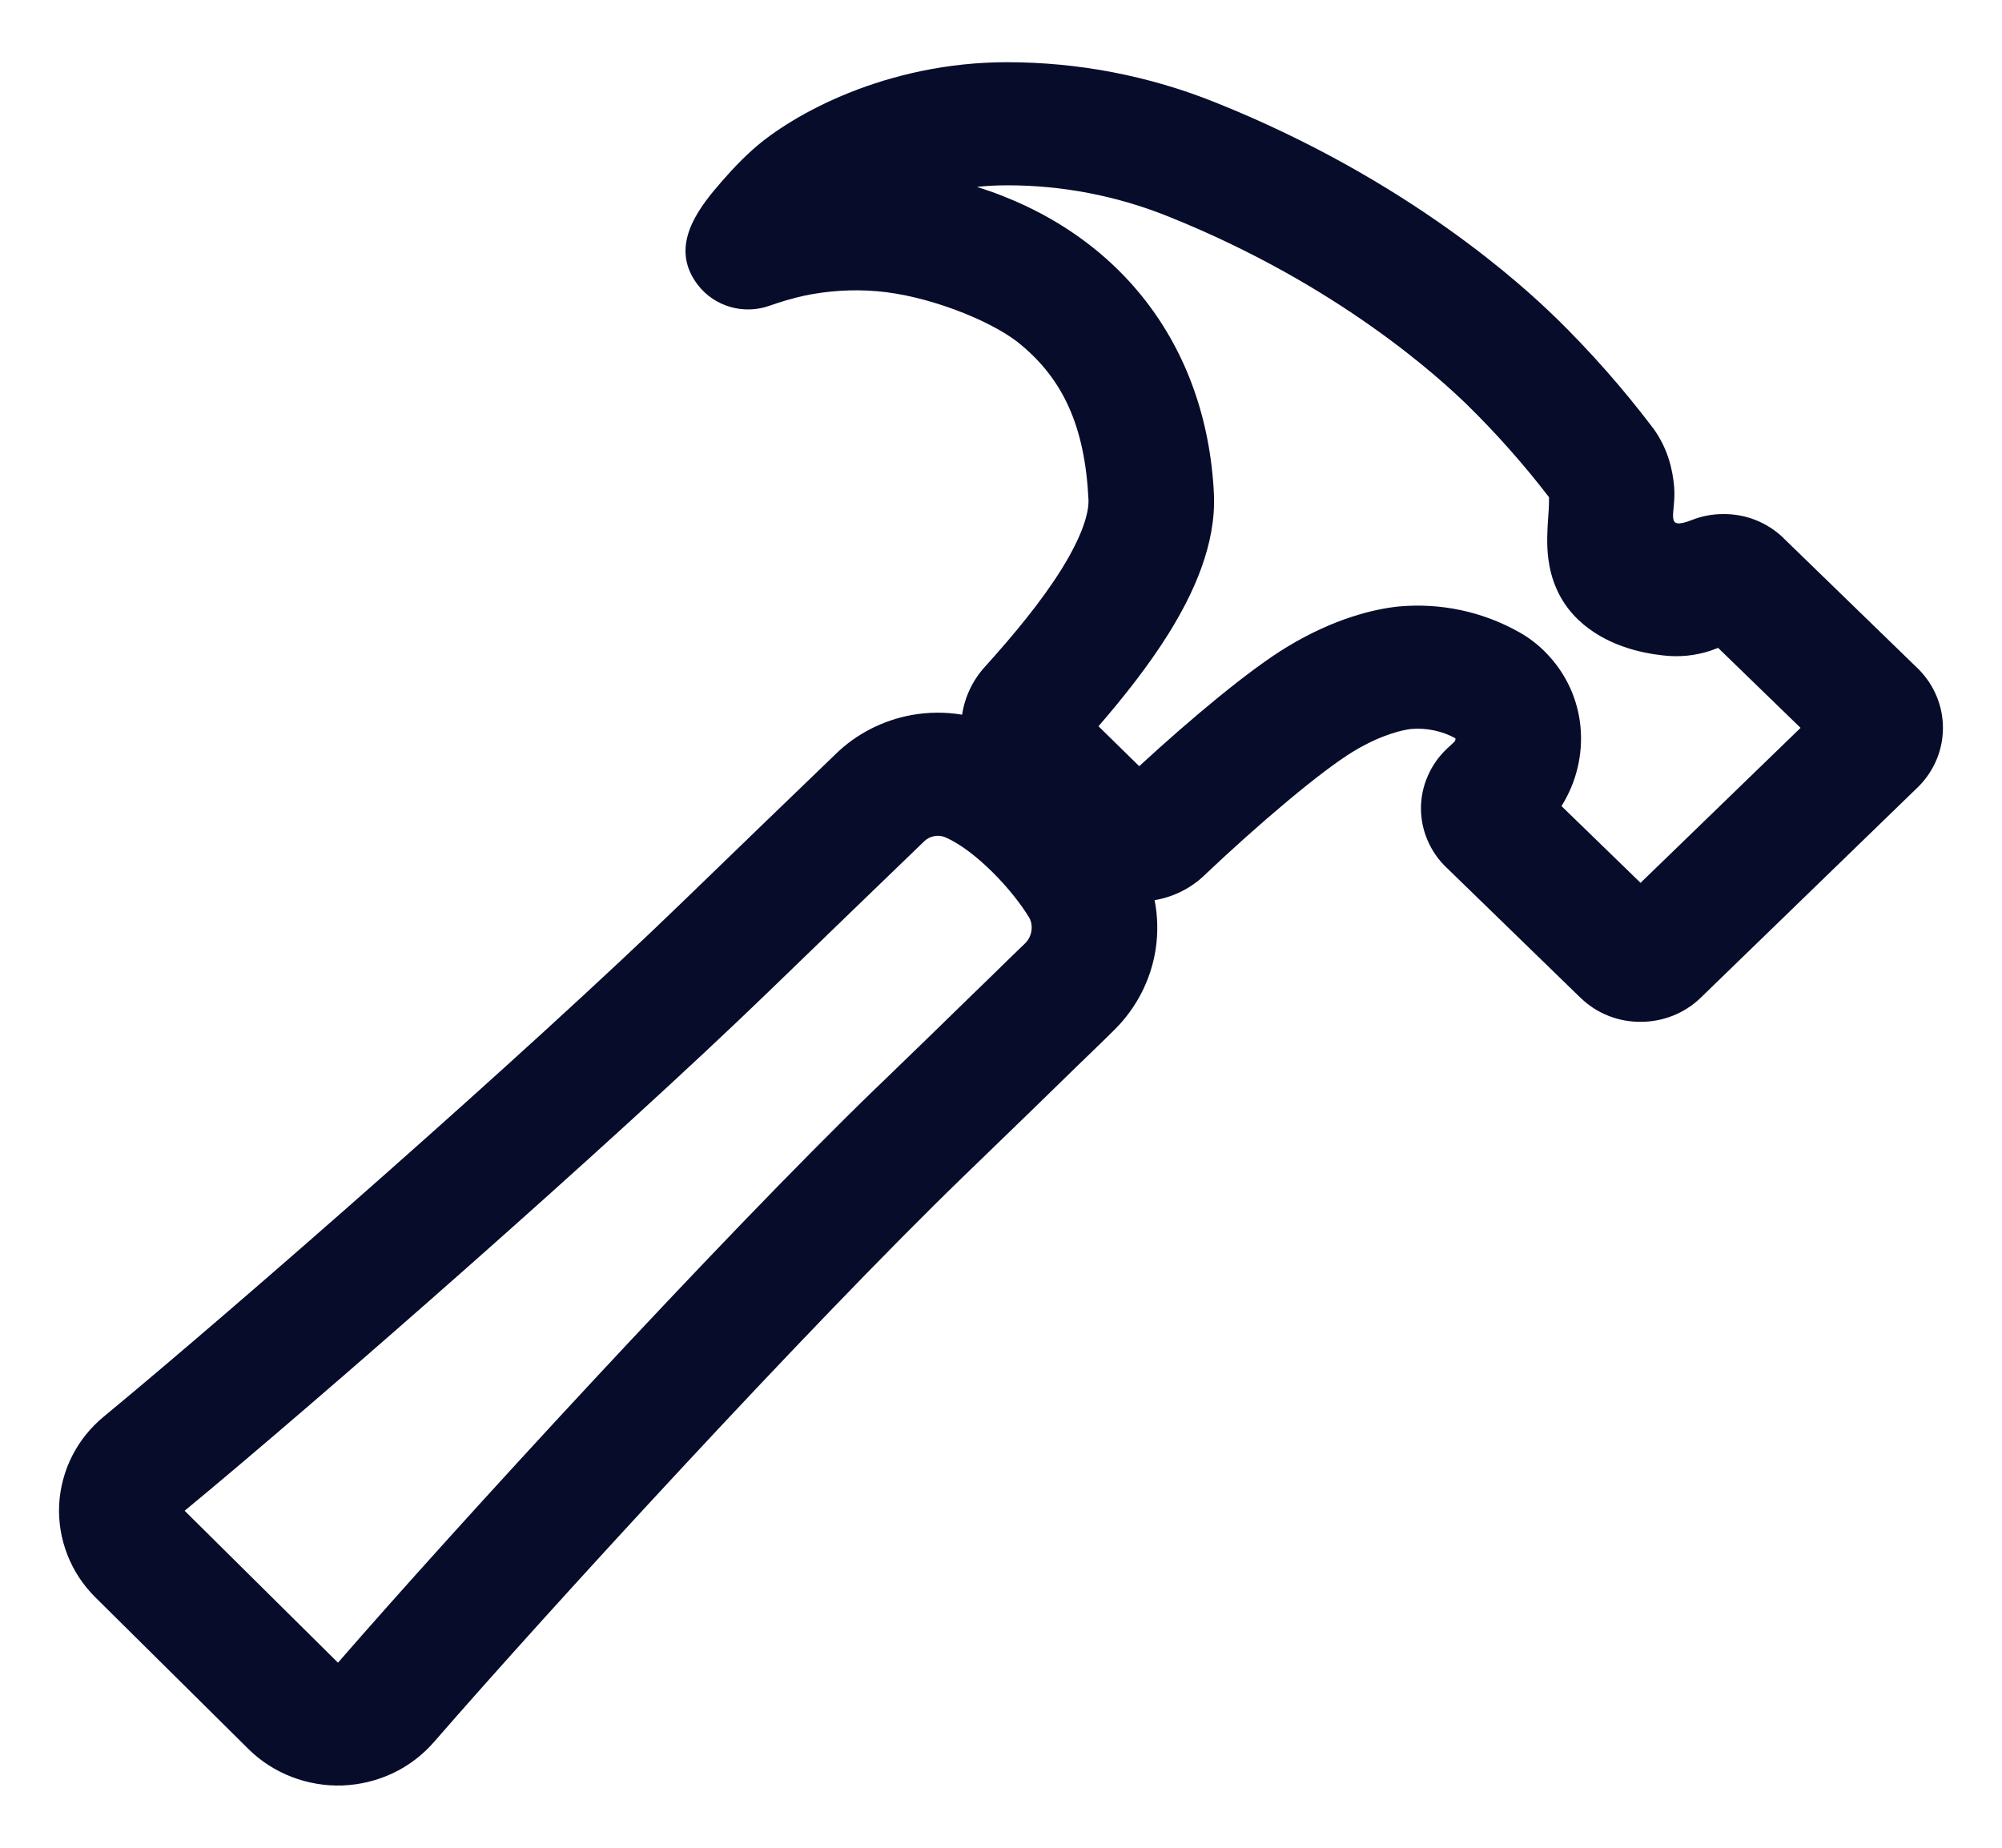 <svg width="26" height="24" viewBox="0 0 26 24" fill="none" xmlns="http://www.w3.org/2000/svg">
<path fill-rule="evenodd" clip-rule="evenodd" d="M13.079 0.808C14.006 0.808 14.925 0.985 15.783 1.33C18.302 2.337 19.805 3.737 20.204 4.126L20.207 4.128C20.66 4.572 21.079 5.047 21.461 5.551L21.471 5.564C21.662 5.826 21.723 6.103 21.742 6.321C21.772 6.672 21.6 6.899 21.973 6.754C22.102 6.703 22.24 6.677 22.379 6.677C22.522 6.676 22.663 6.701 22.796 6.753C22.933 6.807 23.058 6.887 23.163 6.989L23.164 6.991L24.911 8.687L24.929 8.705C25.124 8.908 25.233 9.176 25.233 9.454C25.233 9.733 25.124 10.001 24.929 10.203L24.91 10.222L22.076 12.97C21.87 13.164 21.596 13.272 21.311 13.272C21.169 13.274 21.028 13.248 20.896 13.197C20.759 13.144 20.635 13.065 20.53 12.963L20.528 12.962L18.782 11.265C18.678 11.166 18.596 11.046 18.54 10.915C18.483 10.783 18.454 10.642 18.454 10.5C18.454 10.357 18.483 10.216 18.54 10.085C18.596 9.953 18.678 9.834 18.782 9.734L18.793 9.723L18.886 9.637C18.896 9.627 18.902 9.613 18.902 9.598C18.902 9.594 18.902 9.591 18.901 9.589C18.725 9.493 18.523 9.451 18.322 9.469C18.237 9.479 17.957 9.53 17.578 9.759C17.166 10.007 16.347 10.699 15.637 11.373L15.632 11.378C15.455 11.544 15.233 11.652 14.995 11.692C15.036 11.902 15.041 12.119 15.008 12.333C14.947 12.725 14.761 13.089 14.477 13.372C14.319 13.53 14.156 13.684 13.996 13.84C13.655 14.173 13.177 14.639 12.517 15.276C10.517 17.213 7.116 20.922 5.634 22.629L5.632 22.631C5.485 22.799 5.304 22.936 5.101 23.032C4.897 23.128 4.676 23.182 4.45 23.191C4.225 23.199 4 23.161 3.789 23.08C3.579 22.999 3.388 22.877 3.229 22.72L3.227 22.718L1.24 20.749C1.081 20.592 0.957 20.404 0.876 20.197C0.795 19.991 0.758 19.77 0.768 19.549C0.779 19.328 0.836 19.111 0.936 18.913C1.036 18.715 1.177 18.54 1.35 18.398C3.058 16.988 6.84 13.677 8.867 11.712C9.724 10.882 10.275 10.351 10.628 10.011C10.715 9.927 10.79 9.854 10.855 9.792C11.124 9.53 11.468 9.355 11.841 9.287C12.058 9.248 12.28 9.247 12.495 9.283C12.529 9.055 12.63 8.839 12.789 8.663C13.166 8.246 13.527 7.809 13.785 7.395C14.057 6.958 14.144 6.658 14.136 6.487C14.089 5.531 13.802 4.905 13.207 4.436C12.83 4.148 12.033 3.835 11.385 3.782C11.069 3.756 10.752 3.776 10.442 3.841C10.29 3.875 10.141 3.919 9.994 3.971C9.657 4.091 9.28 3.982 9.064 3.702C8.726 3.264 8.979 2.828 9.276 2.471C9.4 2.322 9.583 2.114 9.778 1.941C10.29 1.483 11.514 0.808 13.079 0.808ZM12.687 2.427C14.514 3.003 15.668 4.459 15.765 6.41C15.797 7.072 15.496 7.716 15.177 8.229C14.914 8.65 14.587 9.062 14.266 9.433L14.795 9.952C15.453 9.346 16.22 8.701 16.723 8.398C17.328 8.032 17.846 7.912 18.15 7.879L18.16 7.878C18.705 7.827 19.254 7.943 19.729 8.211C19.853 8.28 19.967 8.367 20.066 8.467L20.062 8.463C20.624 9.023 20.666 9.855 20.279 10.47L21.306 11.467L23.384 9.454L22.313 8.415C22.283 8.427 22.252 8.439 22.22 8.45C22.02 8.517 21.808 8.538 21.598 8.513C21.303 8.481 20.846 8.381 20.498 8.051L20.494 8.047C20.238 7.802 20.143 7.509 20.11 7.274C20.082 7.068 20.097 6.863 20.105 6.741L20.106 6.729C20.119 6.561 20.117 6.485 20.117 6.458C19.792 6.035 19.437 5.634 19.055 5.259C18.733 4.947 17.407 3.705 15.166 2.809C14.504 2.543 13.794 2.406 13.079 2.407C12.944 2.407 12.813 2.414 12.687 2.427ZM12.281 10.877C12.235 10.857 12.184 10.851 12.135 10.86C12.085 10.869 12.039 10.892 12.003 10.927L12 10.93C11.935 10.993 11.859 11.066 11.771 11.151C11.419 11.491 10.869 12.021 10.014 12.849C7.947 14.852 4.13 18.193 2.4 19.621L2.398 19.623L4.384 21.591L4.386 21.593L4.389 21.593L4.392 21.593L4.394 21.591C5.893 19.864 9.326 16.119 11.371 14.138L11.373 14.137C11.891 13.637 12.295 13.244 12.611 12.935C12.694 12.855 12.77 12.78 12.842 12.711C13.039 12.518 13.195 12.366 13.318 12.248C13.359 12.205 13.386 12.151 13.395 12.092C13.404 12.036 13.396 11.978 13.371 11.927C13.15 11.557 12.673 11.051 12.281 10.877Z" fill="#070C2B"/>
</svg>
